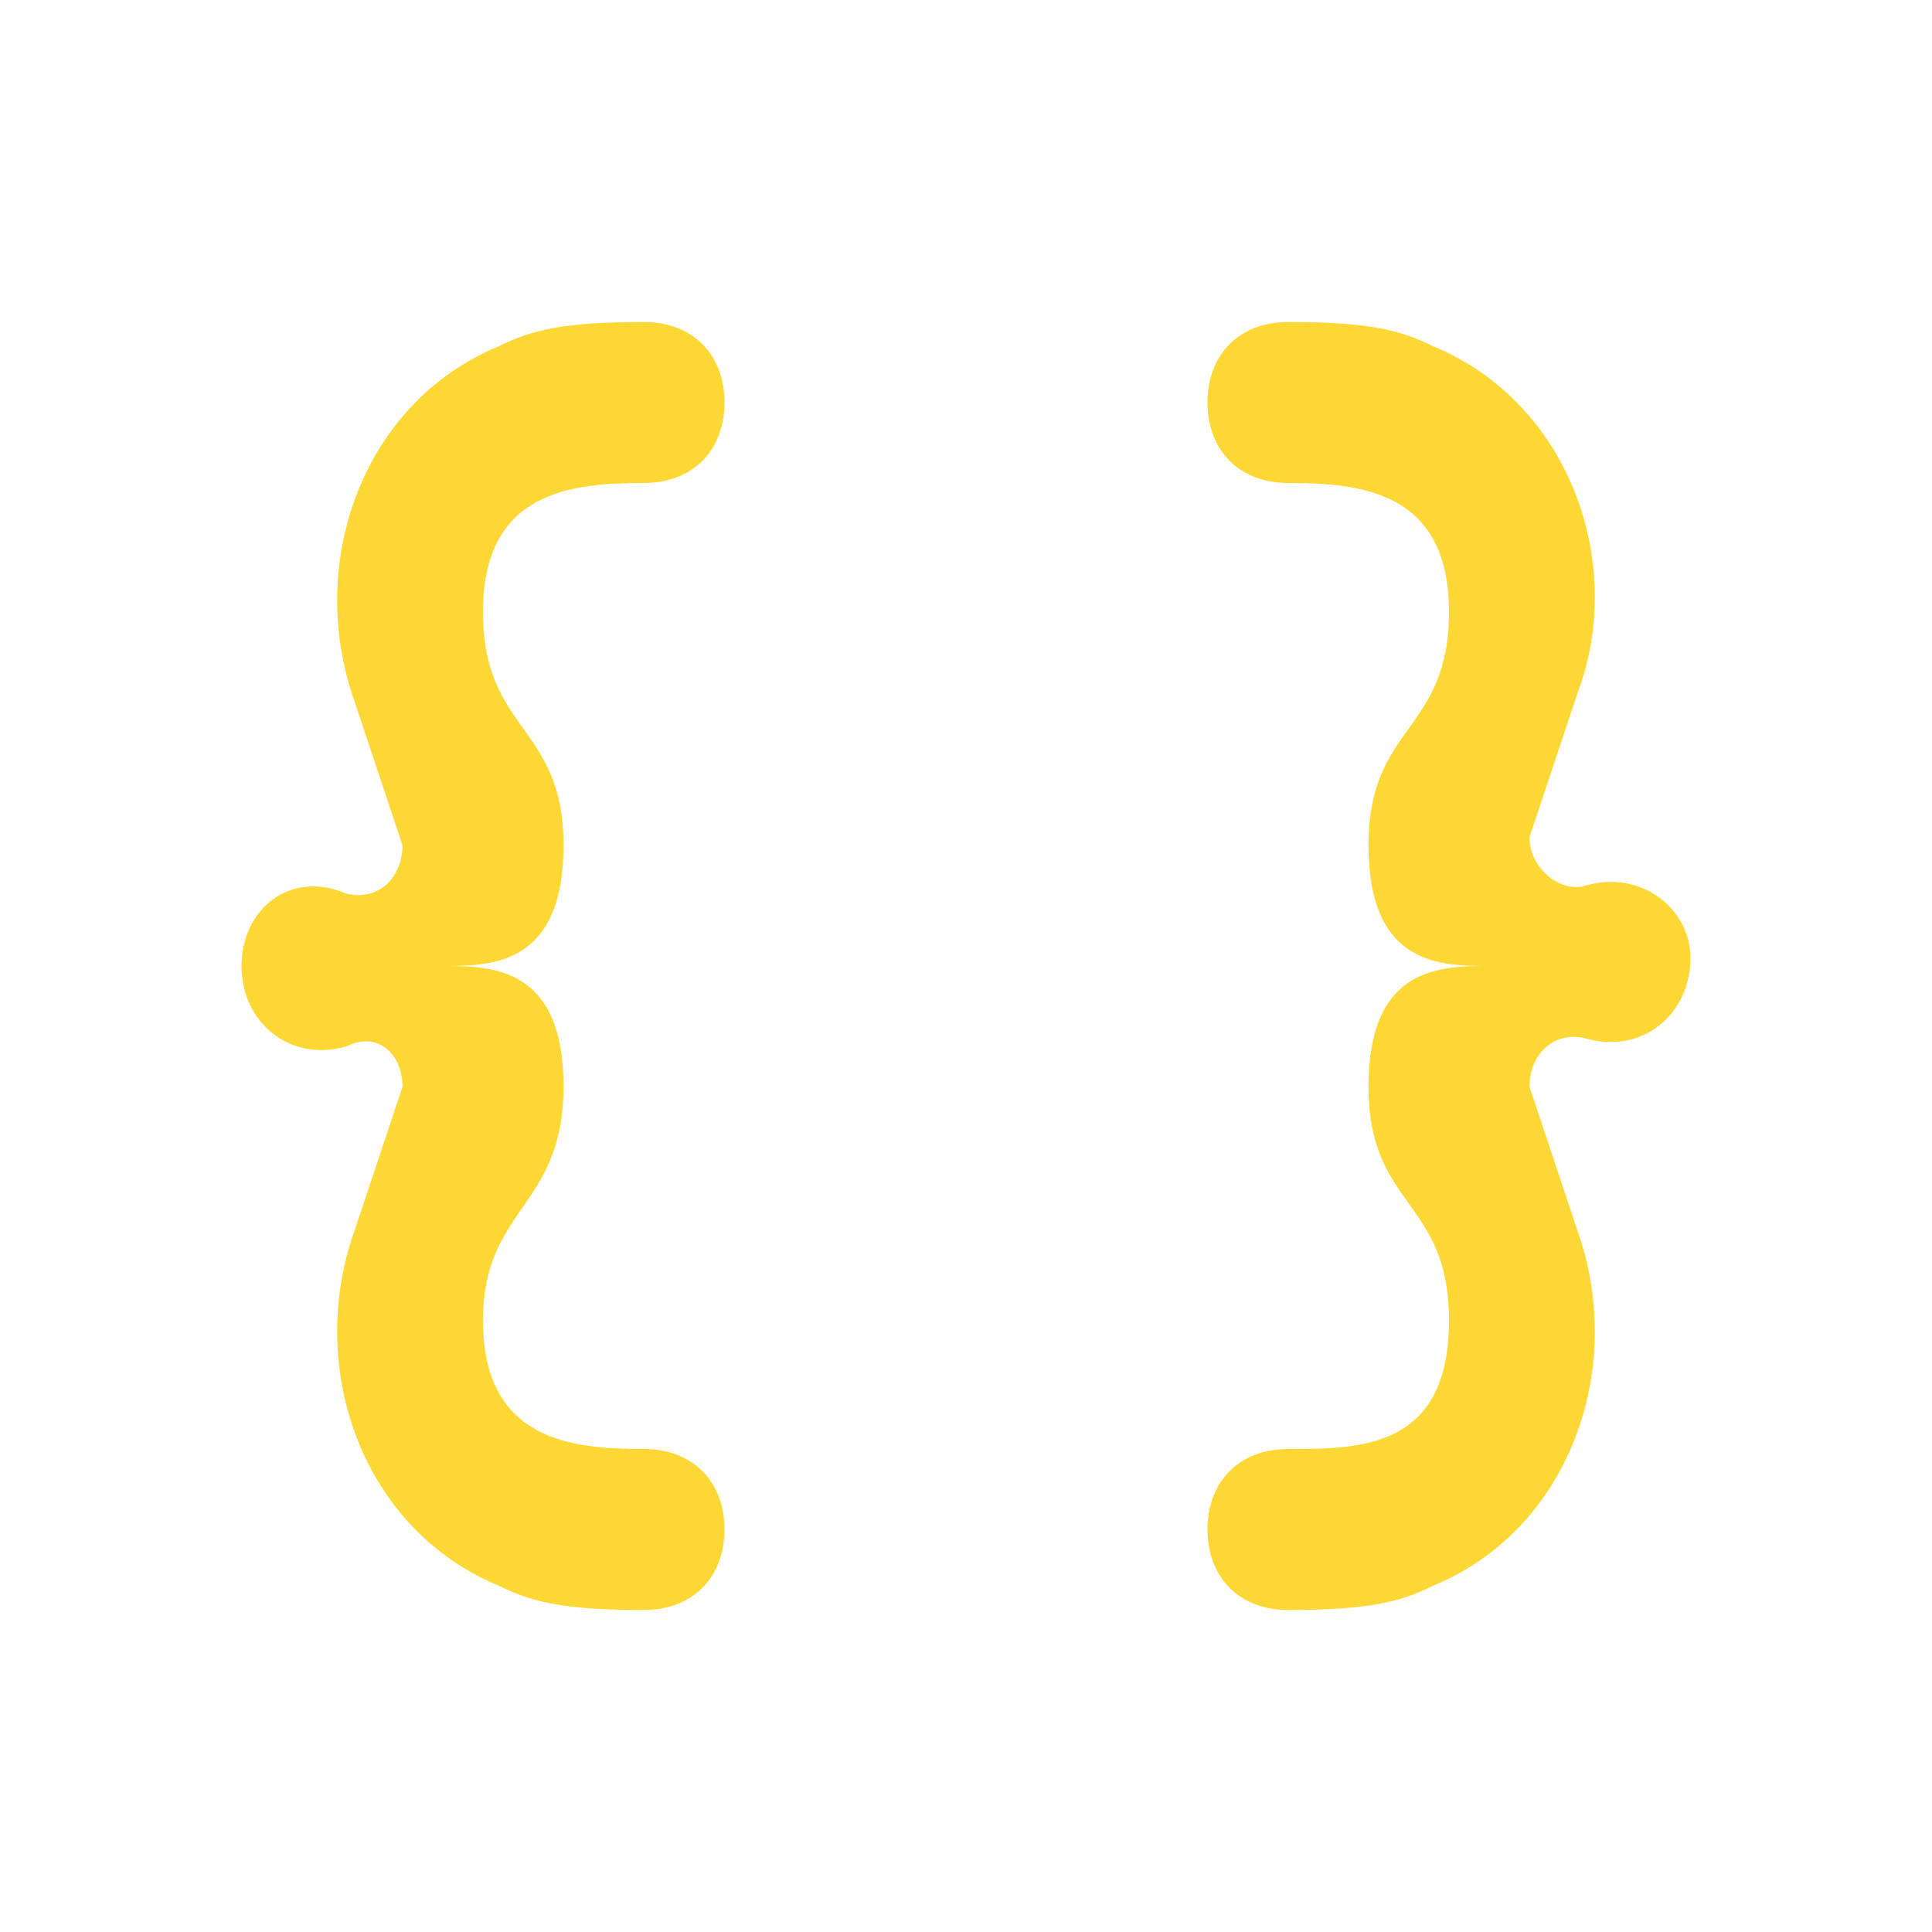 <svg xmlns="http://www.w3.org/2000/svg" viewBox="0 0 24 24"><g fill='#FDD835'><path d="M8 18c-.9 0-2-.1-2-1.6C6 15 7 15 7 13.5S6.1 12 5.5 12c.6 0 1.5 0 1.5-1.5S6 9.1 6 7.6 7.1 6 8 6c.6 0 1-.4 1-1s-.4-1-1-1c-1 0-1.4.1-1.8.3C4.5 5 3.8 7 4.4 8.7l.6 1.8c0 .4-.3.7-.7.6-.7-.3-1.3.2-1.3.9s.6 1.2 1.3 1c.4-.2.7.1.7.5l-.6 1.8c-.6 1.7.1 3.7 1.8 4.4.4.2.8.3 1.8.3.6 0 1-.4 1-1s-.4-1-1-1zM19.7 11c-.3.1-.7-.2-.7-.6l.6-1.8c.6-1.6-.1-3.6-1.8-4.3-.4-.2-.8-.3-1.8-.3-.6 0-1 .4-1 1s.4 1 1 1c.9 0 2 .1 2 1.6s-1 1.4-1 2.9.9 1.5 1.5 1.5c-.6 0-1.5 0-1.5 1.5s1 1.4 1 2.9c0 1.6-1.1 1.6-2 1.6-.6 0-1 .4-1 1s.4 1 1 1c1 0 1.4-.1 1.8-.3 1.7-.7 2.4-2.7 1.8-4.4l-.6-1.8c0-.4.3-.7.7-.6.7.2 1.3-.3 1.3-1 0-.6-.6-1.1-1.3-.9z"></path></g></svg>
